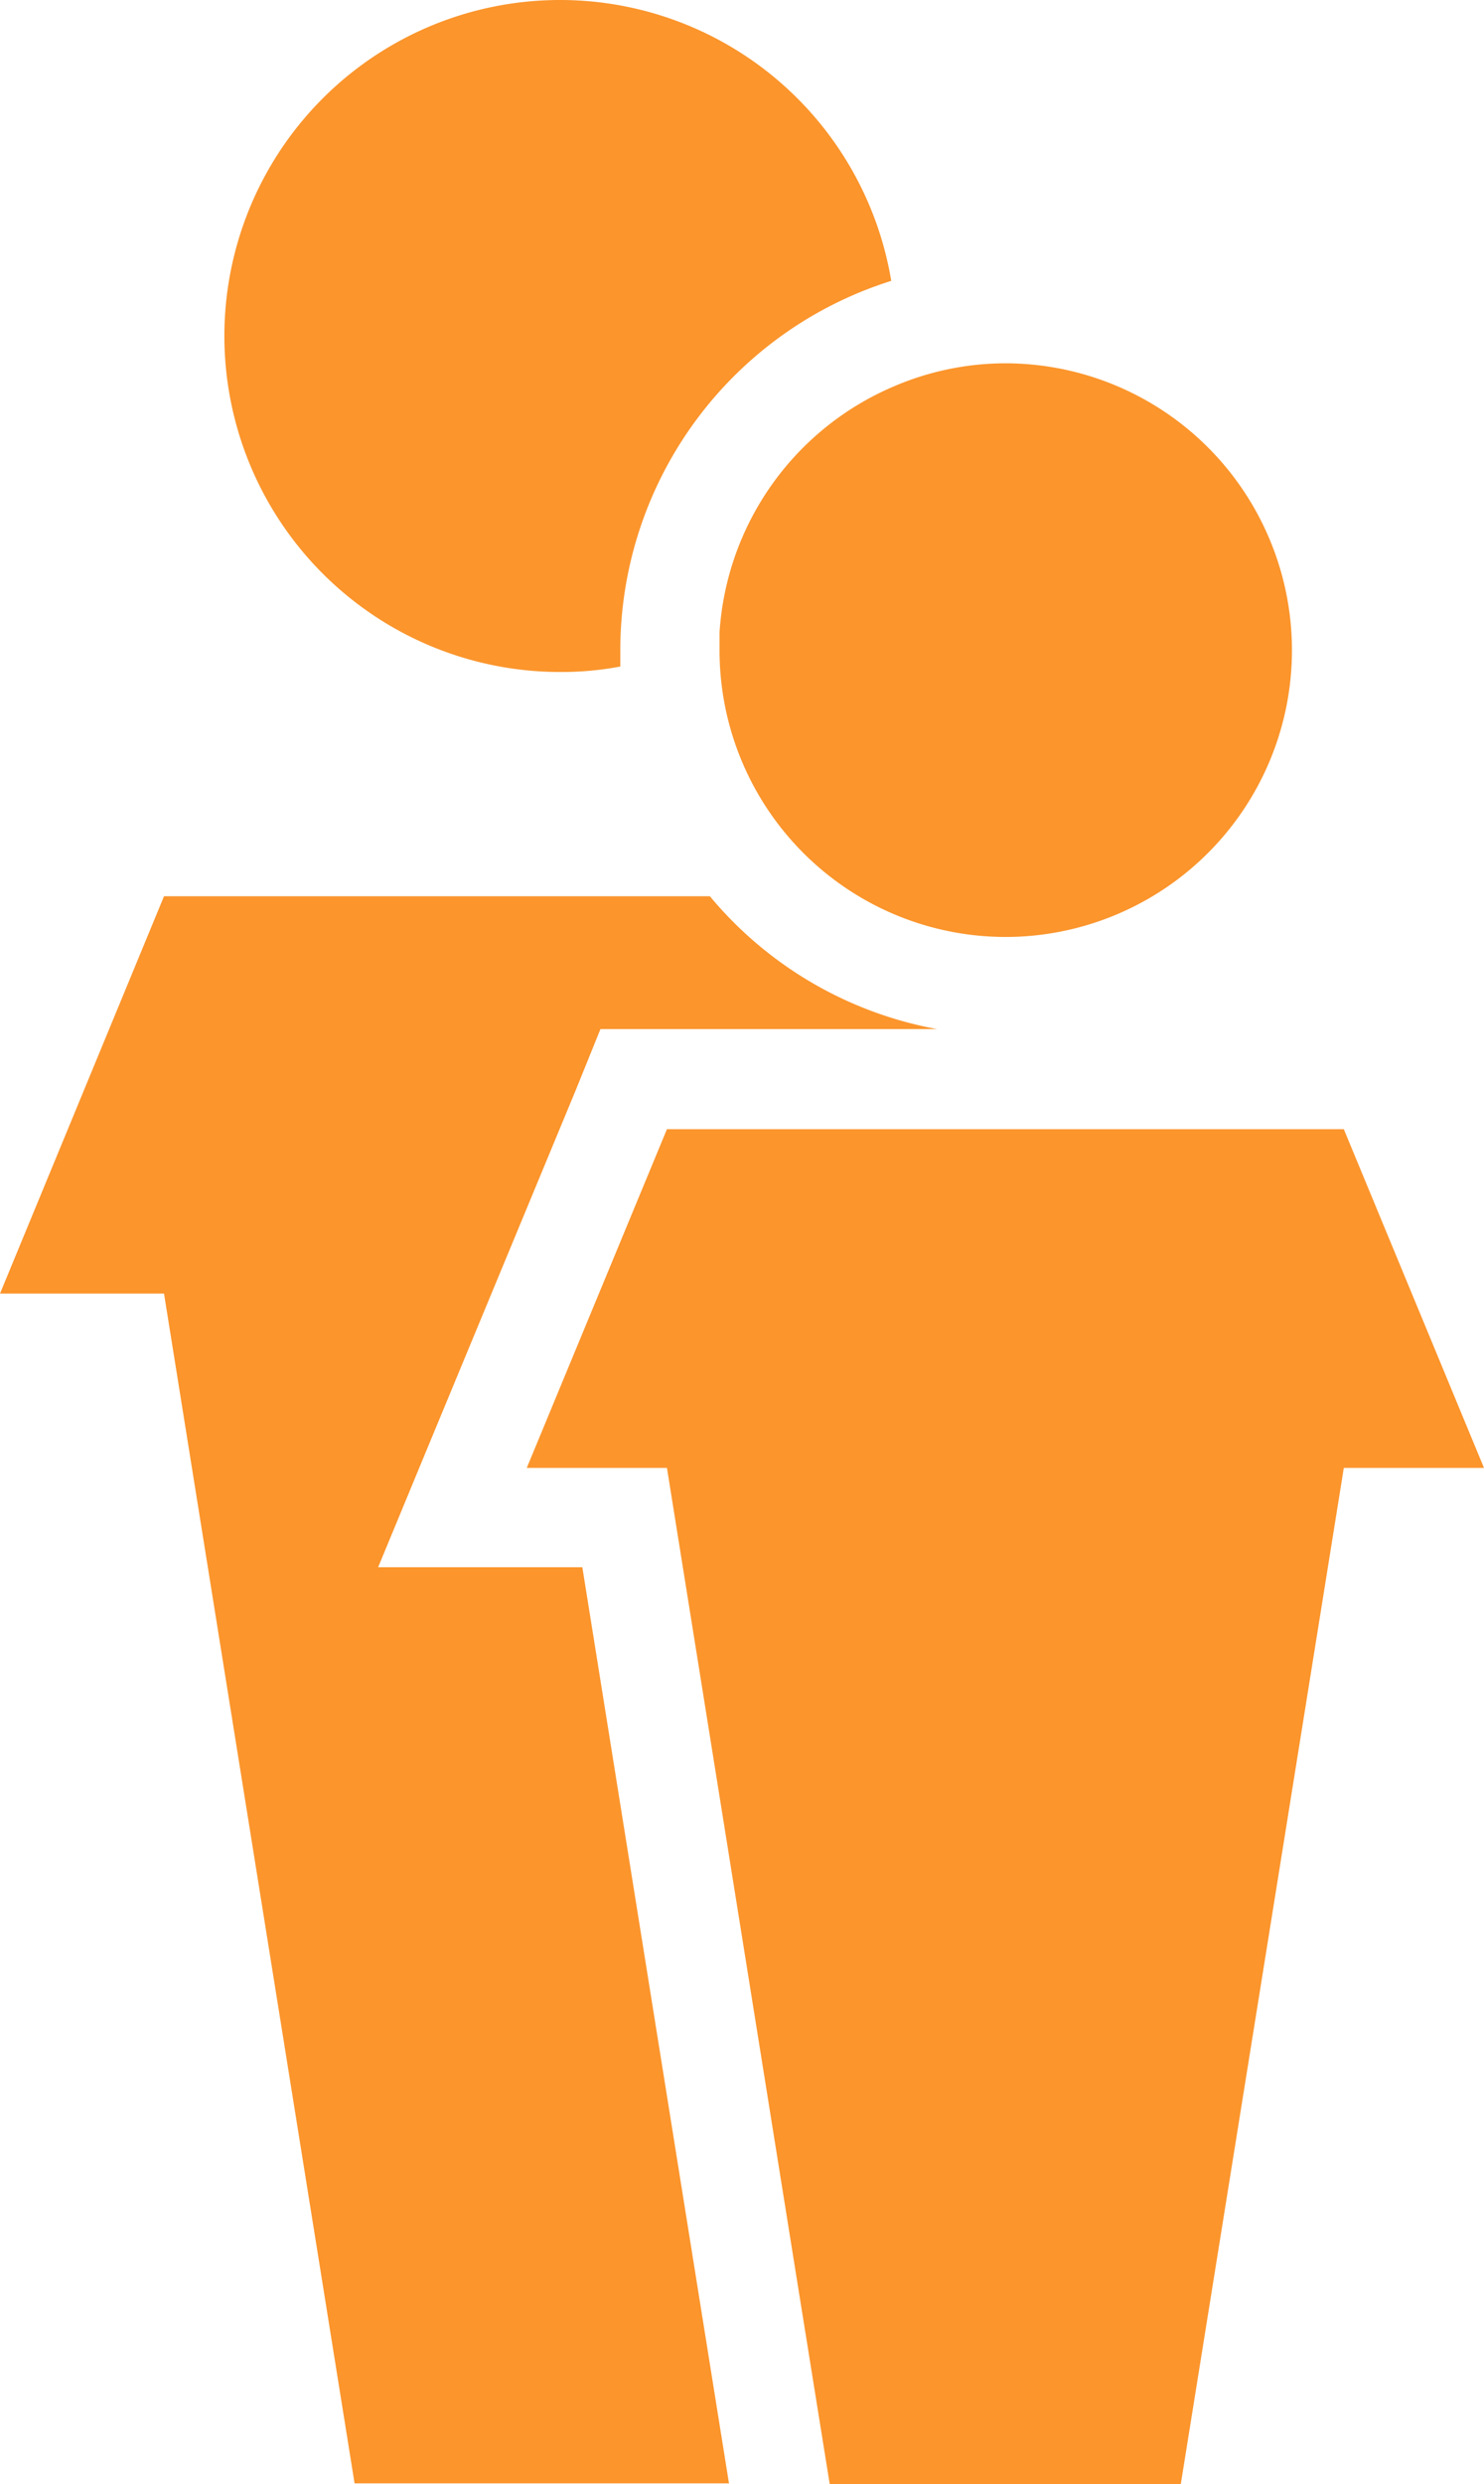 <svg xmlns="http://www.w3.org/2000/svg" viewBox="0 0 59.81 100.03"><defs><style>.cls-1{fill:#fb952c;}</style></defs><title>People 1</title><g id="Layer_2" data-name="Layer 2"><g id="Joint_assets" data-name="Joint assets"><path class="cls-1" d="M17.53,57.58l-2.29,5.53h8.23L29.38,100H14.29L6.61,52.09H0l6.61-16h22a15.55,15.55,0,0,0,9.16,5.35H24.2l-1,2.47Z"/><path class="cls-1" d="M25,26.18c0,.22,0,.44,0,.66a12.68,12.68,0,0,1-2.4.22A13.53,13.53,0,1,1,35.92,11.31,15.6,15.6,0,0,0,25,26.18Z"/><polygon class="cls-1" points="59.81 59.11 54.16 59.11 47.59 100.03 33.44 100.03 32.15 92 26.88 59.11 21.23 59.11 26.88 45.47 54.16 45.47 59.81 59.11"/><path class="cls-1" d="M52.07,26.18A11.55,11.55,0,0,1,40.52,37.73a11.9,11.9,0,0,1-1.34-.08A11.54,11.54,0,0,1,29,26.18c0-.25,0-.48,0-.72h0a11.57,11.57,0,0,1,7-9.89,11.42,11.42,0,0,1,4.57-.94A11.56,11.56,0,0,1,52.07,26.18Z"/></g></g></svg>